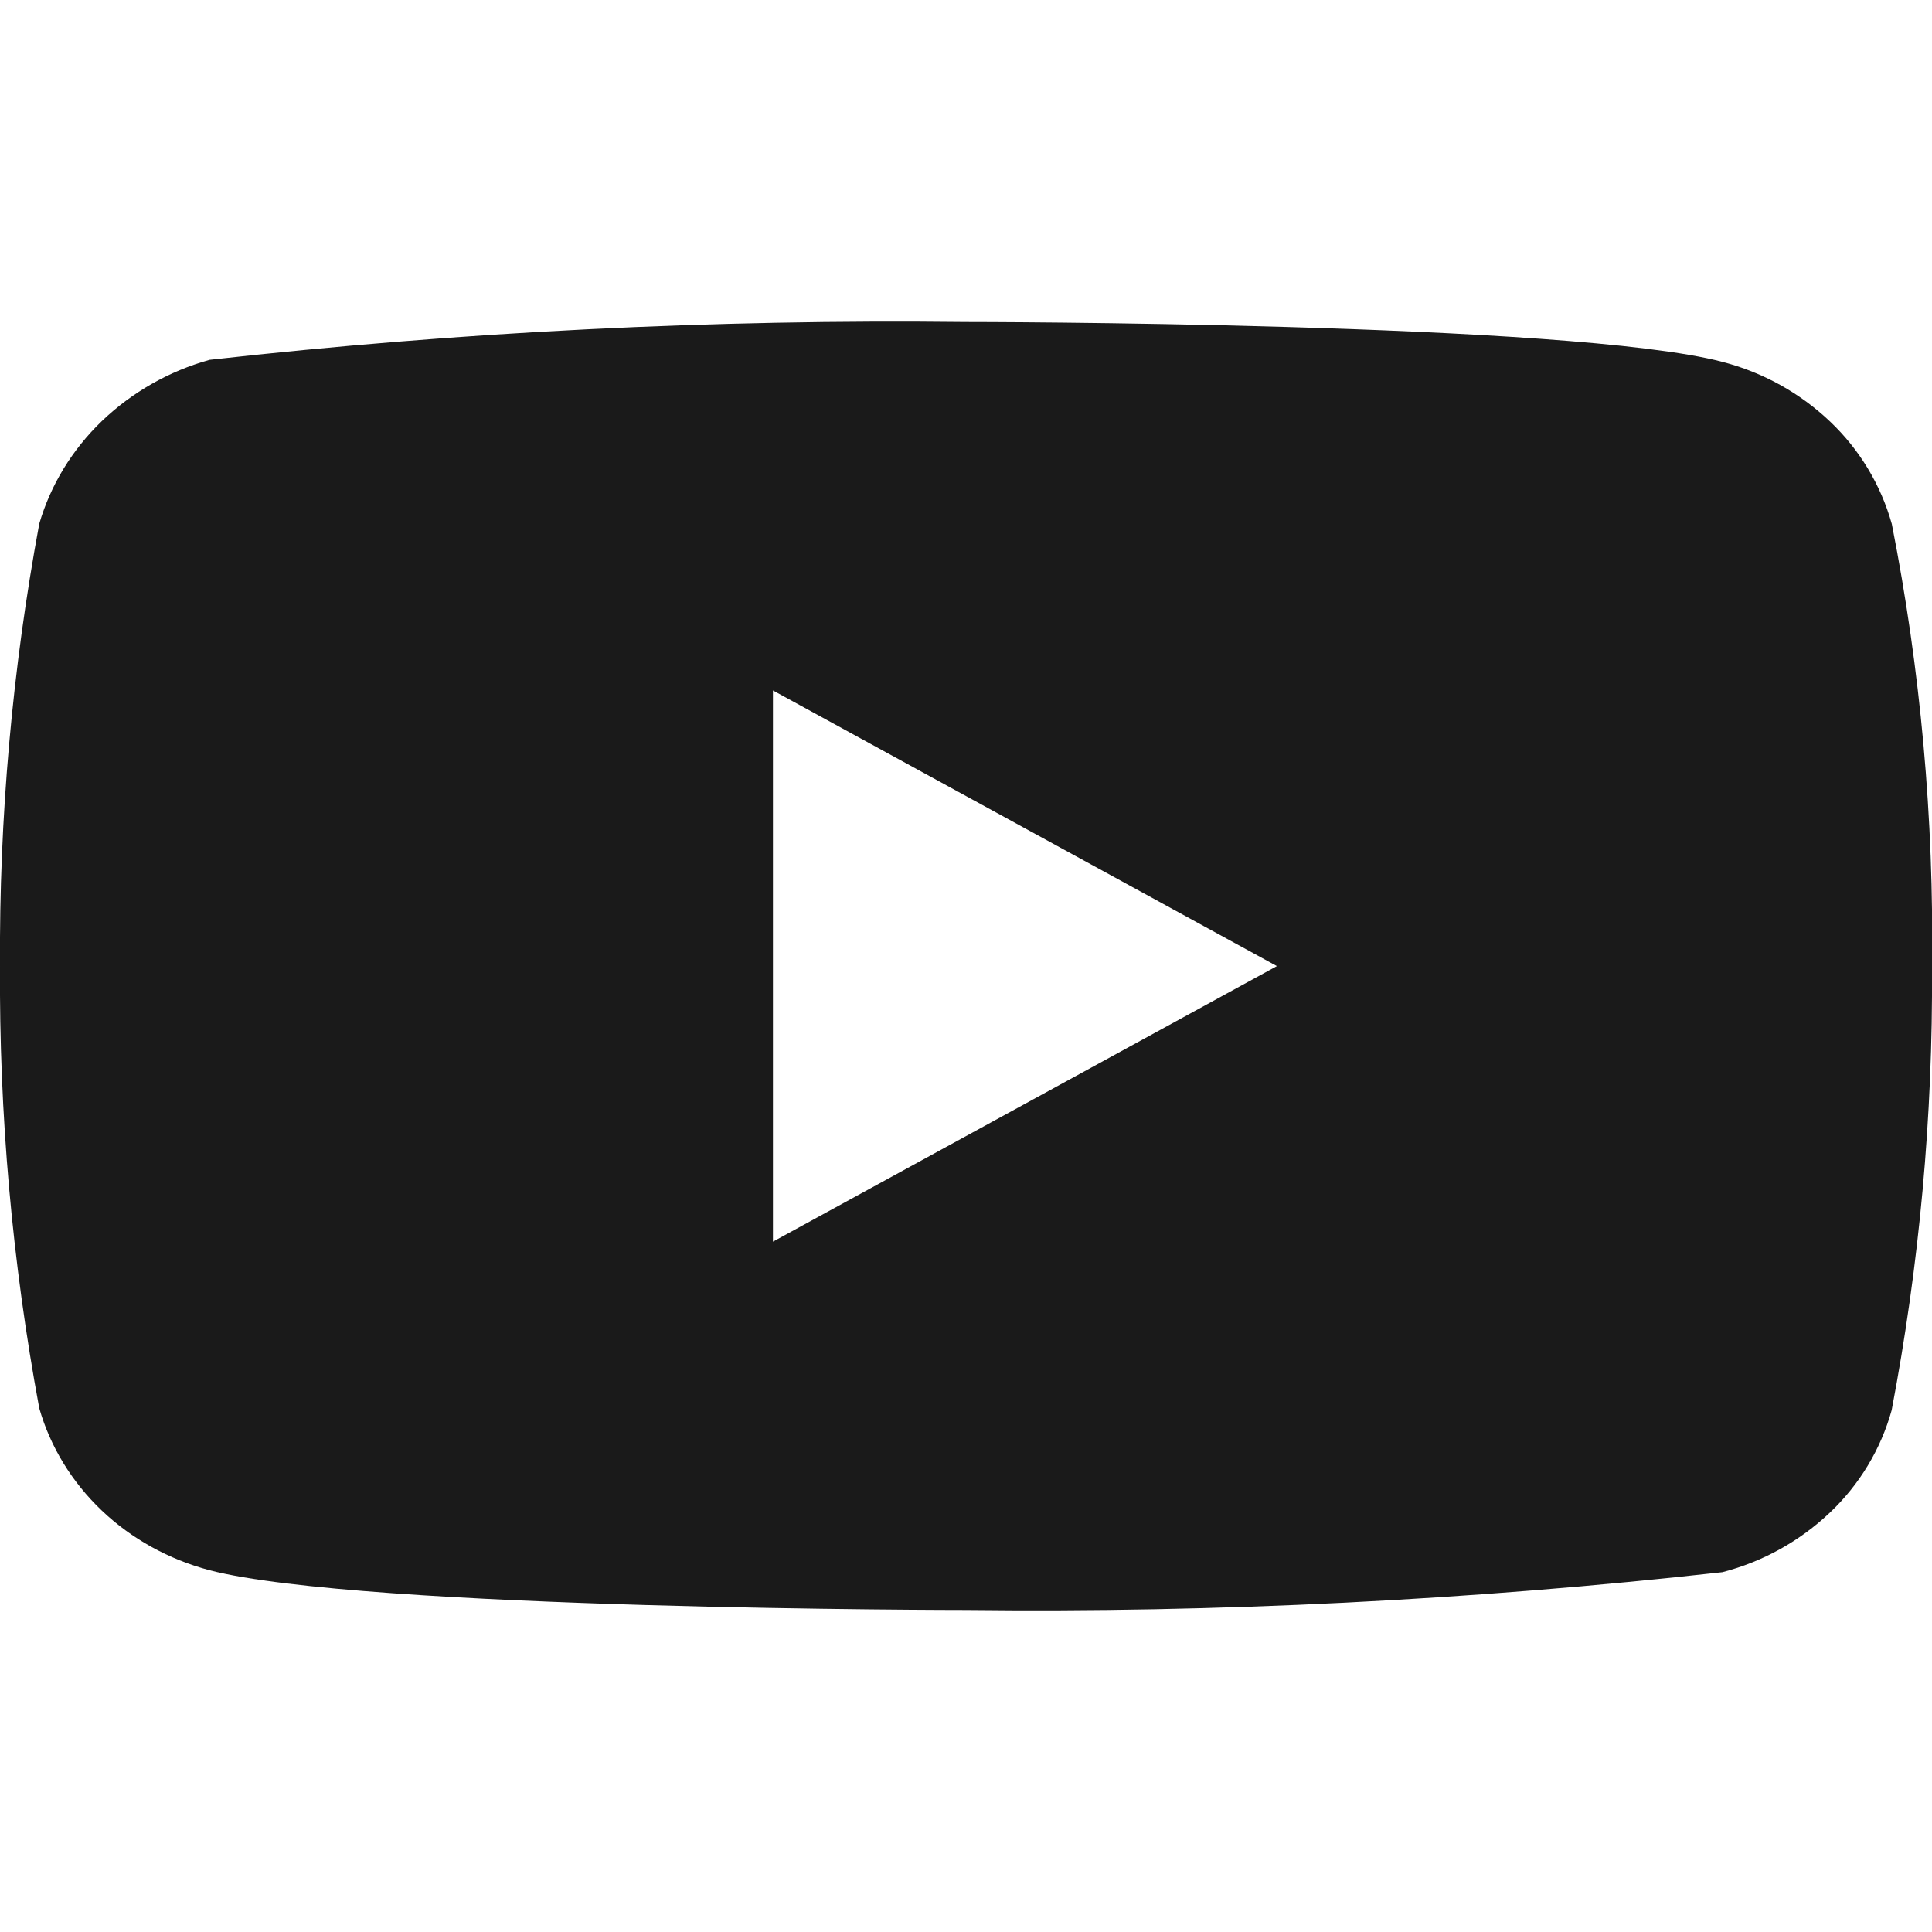 <svg width="40" height="40" viewBox="0 0 40 40" fill="none" xmlns="http://www.w3.org/2000/svg">
<g clip-path="url(#clip0_196_3978)">
<path d="M39.167 10.845C38.94 10.037 38.499 9.306 37.89 8.728C37.264 8.133 36.496 7.708 35.66 7.492C32.53 6.667 19.99 6.667 19.99 6.667C14.762 6.607 9.536 6.869 4.34 7.45C3.504 7.682 2.738 8.117 2.11 8.717C1.493 9.31 1.047 10.042 0.813 10.843C0.253 13.863 -0.019 16.929 5.20761e-05 20C-0.02 23.068 0.252 26.133 0.813 29.157C1.042 29.955 1.487 30.683 2.105 31.272C2.723 31.86 3.493 32.285 4.34 32.51C7.512 33.333 19.99 33.333 19.99 33.333C25.224 33.393 30.458 33.131 35.66 32.55C36.496 32.334 37.264 31.908 37.89 31.313C38.499 30.736 38.94 30.005 39.165 29.197C39.74 26.178 40.02 23.111 40 20.038C40.043 16.953 39.764 13.871 39.167 10.843V10.845ZM16.003 25.707V14.295L26.437 20.002L16.003 25.707Z" fill="#1A1A1A"/>
</g>
<defs>
<clipPath id="clip0_196_3978">
<rect width="40" height="40" fill="white"/>
</clipPath>
</defs>
</svg>
